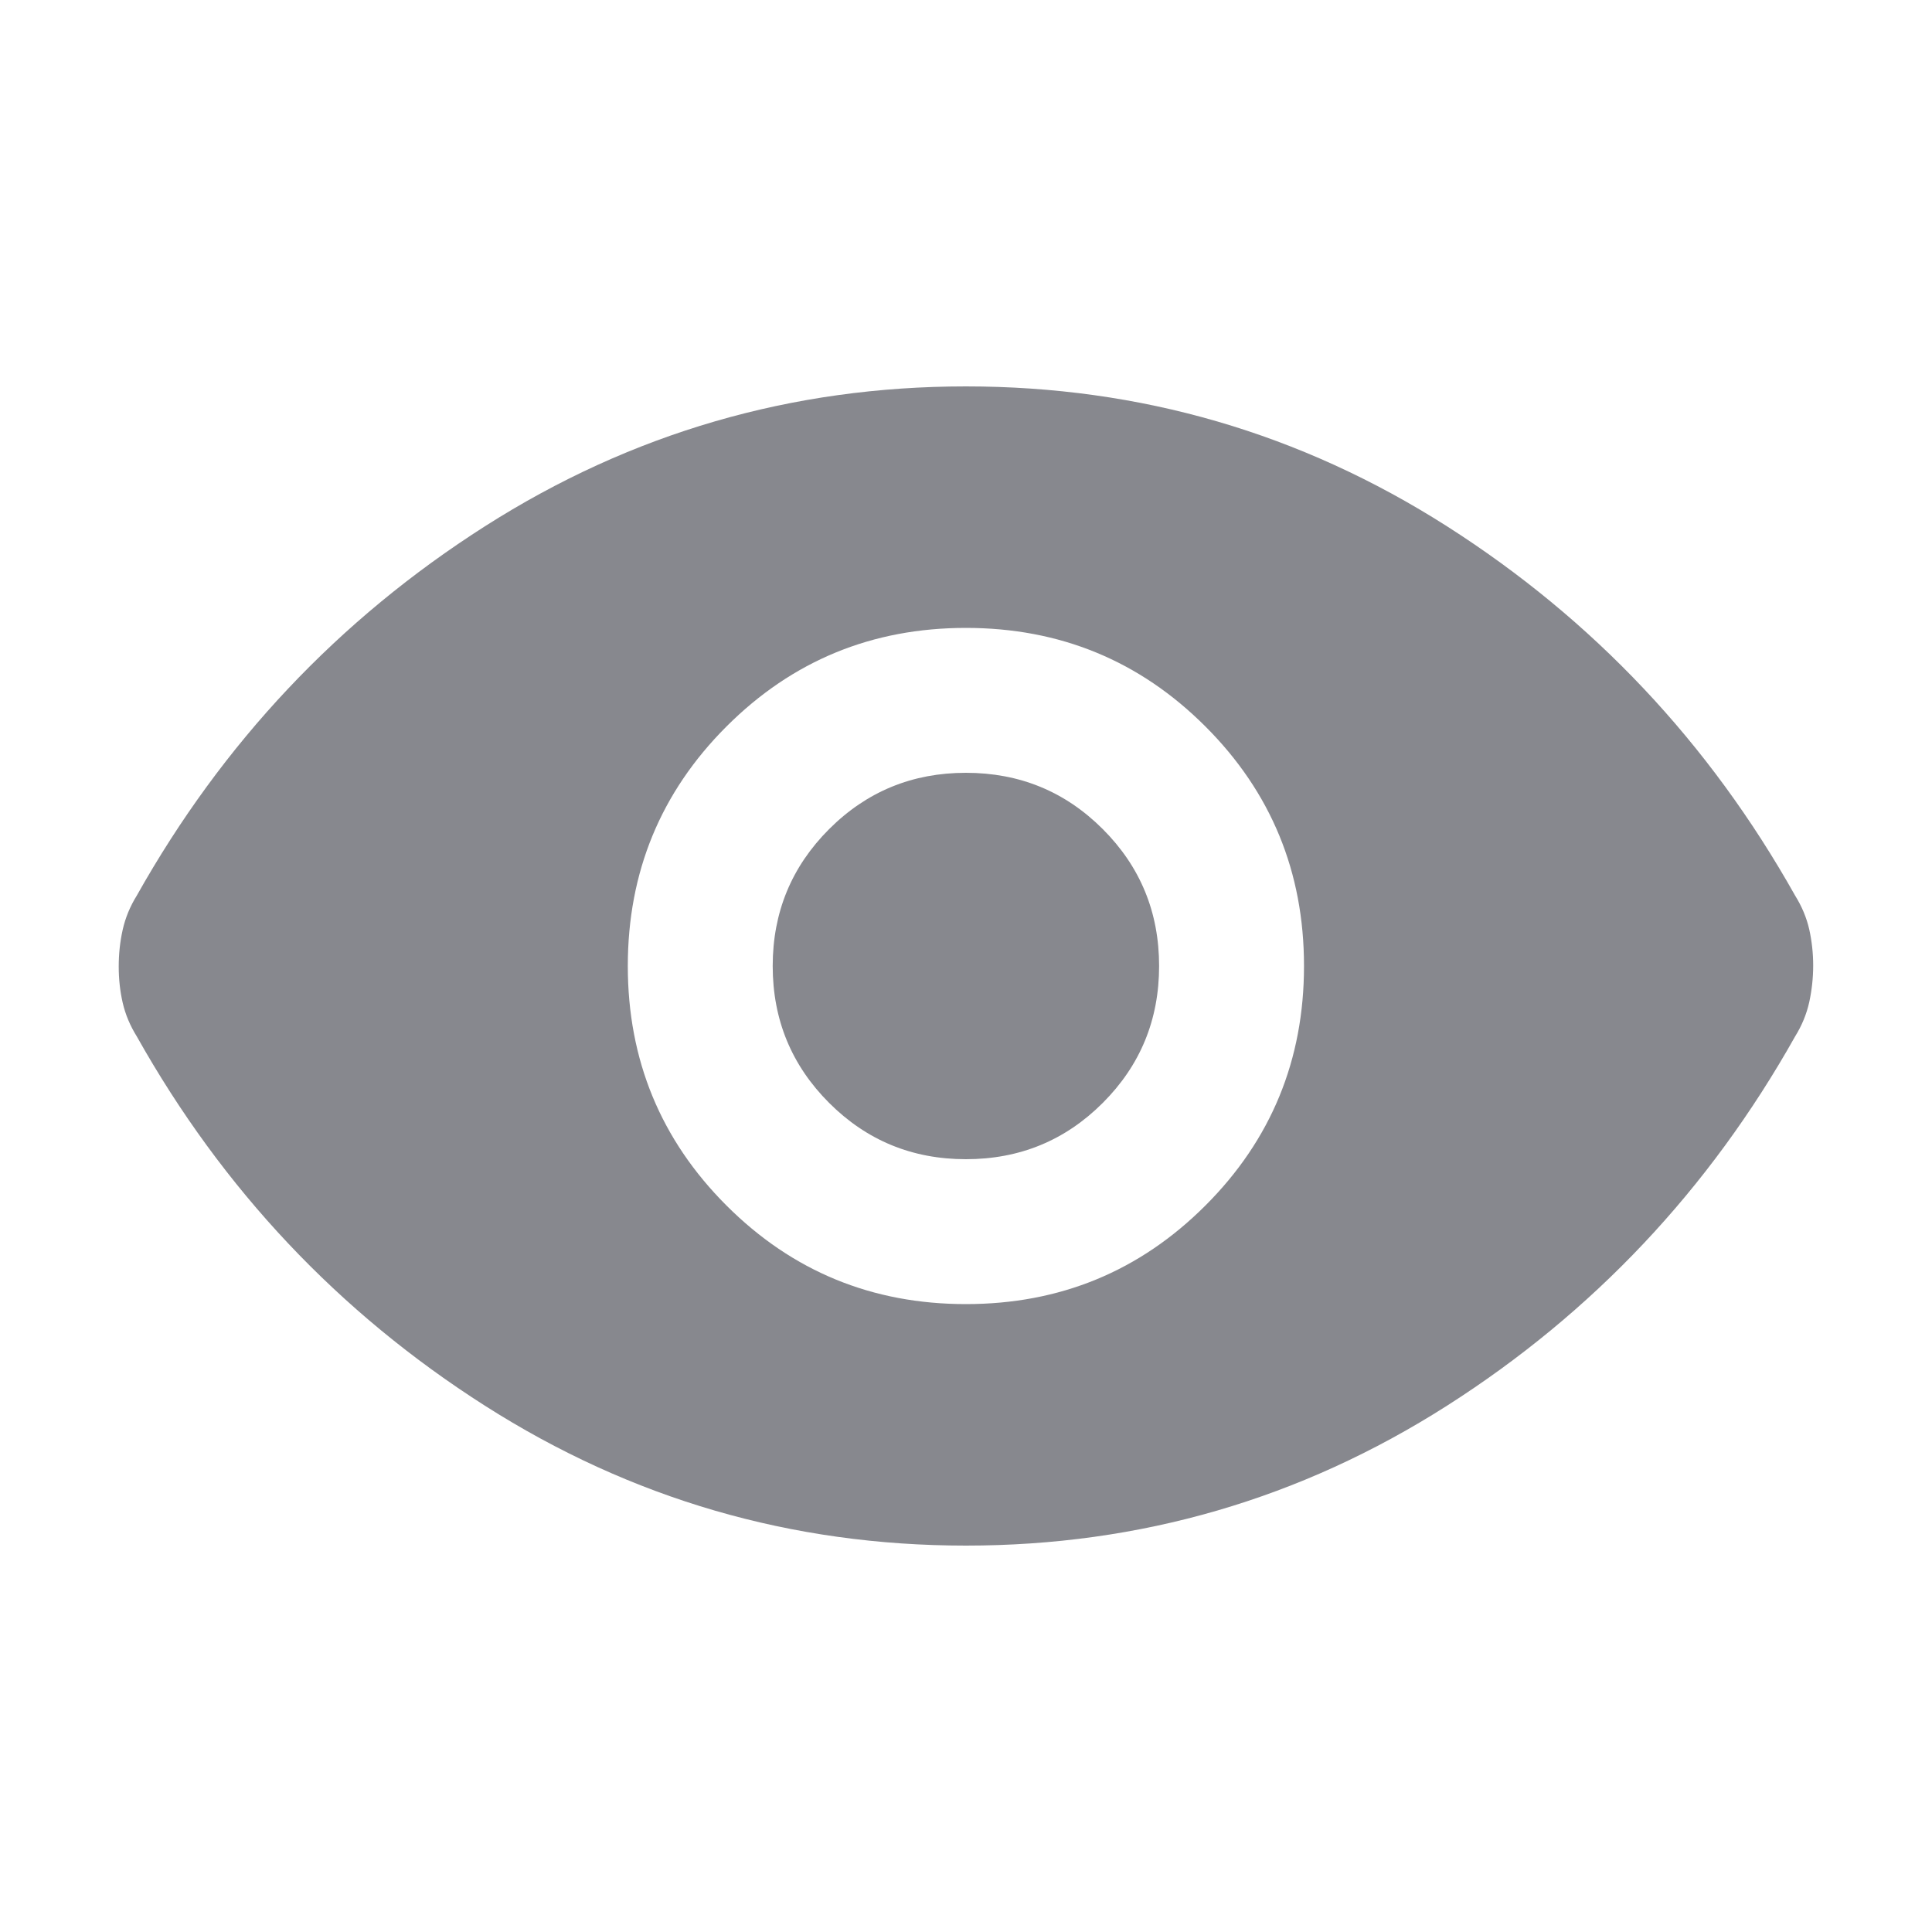 <svg width="20" height="20" viewBox="0 0 20 20" fill="none" xmlns="http://www.w3.org/2000/svg">
<mask id="mask0_45_326" style="mask-type:alpha" maskUnits="userSpaceOnUse" x="0" y="0" width="20" height="20">
<rect width="20" height="20" fill="#D9D9D9"/>
</mask>
<g mask="url(#mask0_45_326)">
<path d="M9.999 13.5C10.972 13.5 11.798 13.16 12.479 12.479C13.159 11.799 13.499 10.972 13.499 10C13.499 9.028 13.159 8.201 12.479 7.521C11.798 6.84 10.972 6.5 9.999 6.5C9.027 6.5 8.201 6.84 7.52 7.521C6.84 8.201 6.499 9.028 6.499 10C6.499 10.972 6.84 11.799 7.52 12.479C8.201 13.16 9.027 13.5 9.999 13.5ZM9.999 12C9.444 12 8.972 11.806 8.583 11.417C8.194 11.028 7.999 10.556 7.999 10C7.999 9.444 8.194 8.972 8.583 8.583C8.972 8.194 9.444 8 9.999 8C10.555 8 11.027 8.194 11.416 8.583C11.805 8.972 11.999 9.444 11.999 10C11.999 10.556 11.805 11.028 11.416 11.417C11.027 11.806 10.555 12 9.999 12ZM9.999 16C8.194 16 6.534 15.517 5.02 14.552C3.506 13.587 2.305 12.312 1.416 10.729C1.347 10.618 1.298 10.502 1.27 10.38C1.242 10.258 1.229 10.133 1.229 10.005C1.229 9.877 1.242 9.75 1.27 9.625C1.298 9.5 1.347 9.382 1.416 9.271C2.305 7.688 3.506 6.413 5.02 5.448C6.534 4.483 8.194 4 9.999 4C11.805 4 13.465 4.483 14.979 5.448C16.492 6.413 17.694 7.688 18.583 9.271C18.652 9.382 18.701 9.498 18.729 9.62C18.756 9.742 18.77 9.867 18.77 9.995C18.77 10.123 18.756 10.25 18.729 10.375C18.701 10.5 18.652 10.618 18.583 10.729C17.694 12.312 16.492 13.587 14.979 14.552C13.465 15.517 11.805 16 9.999 16Z" fill="#87888E"/>
</g>
</svg>
